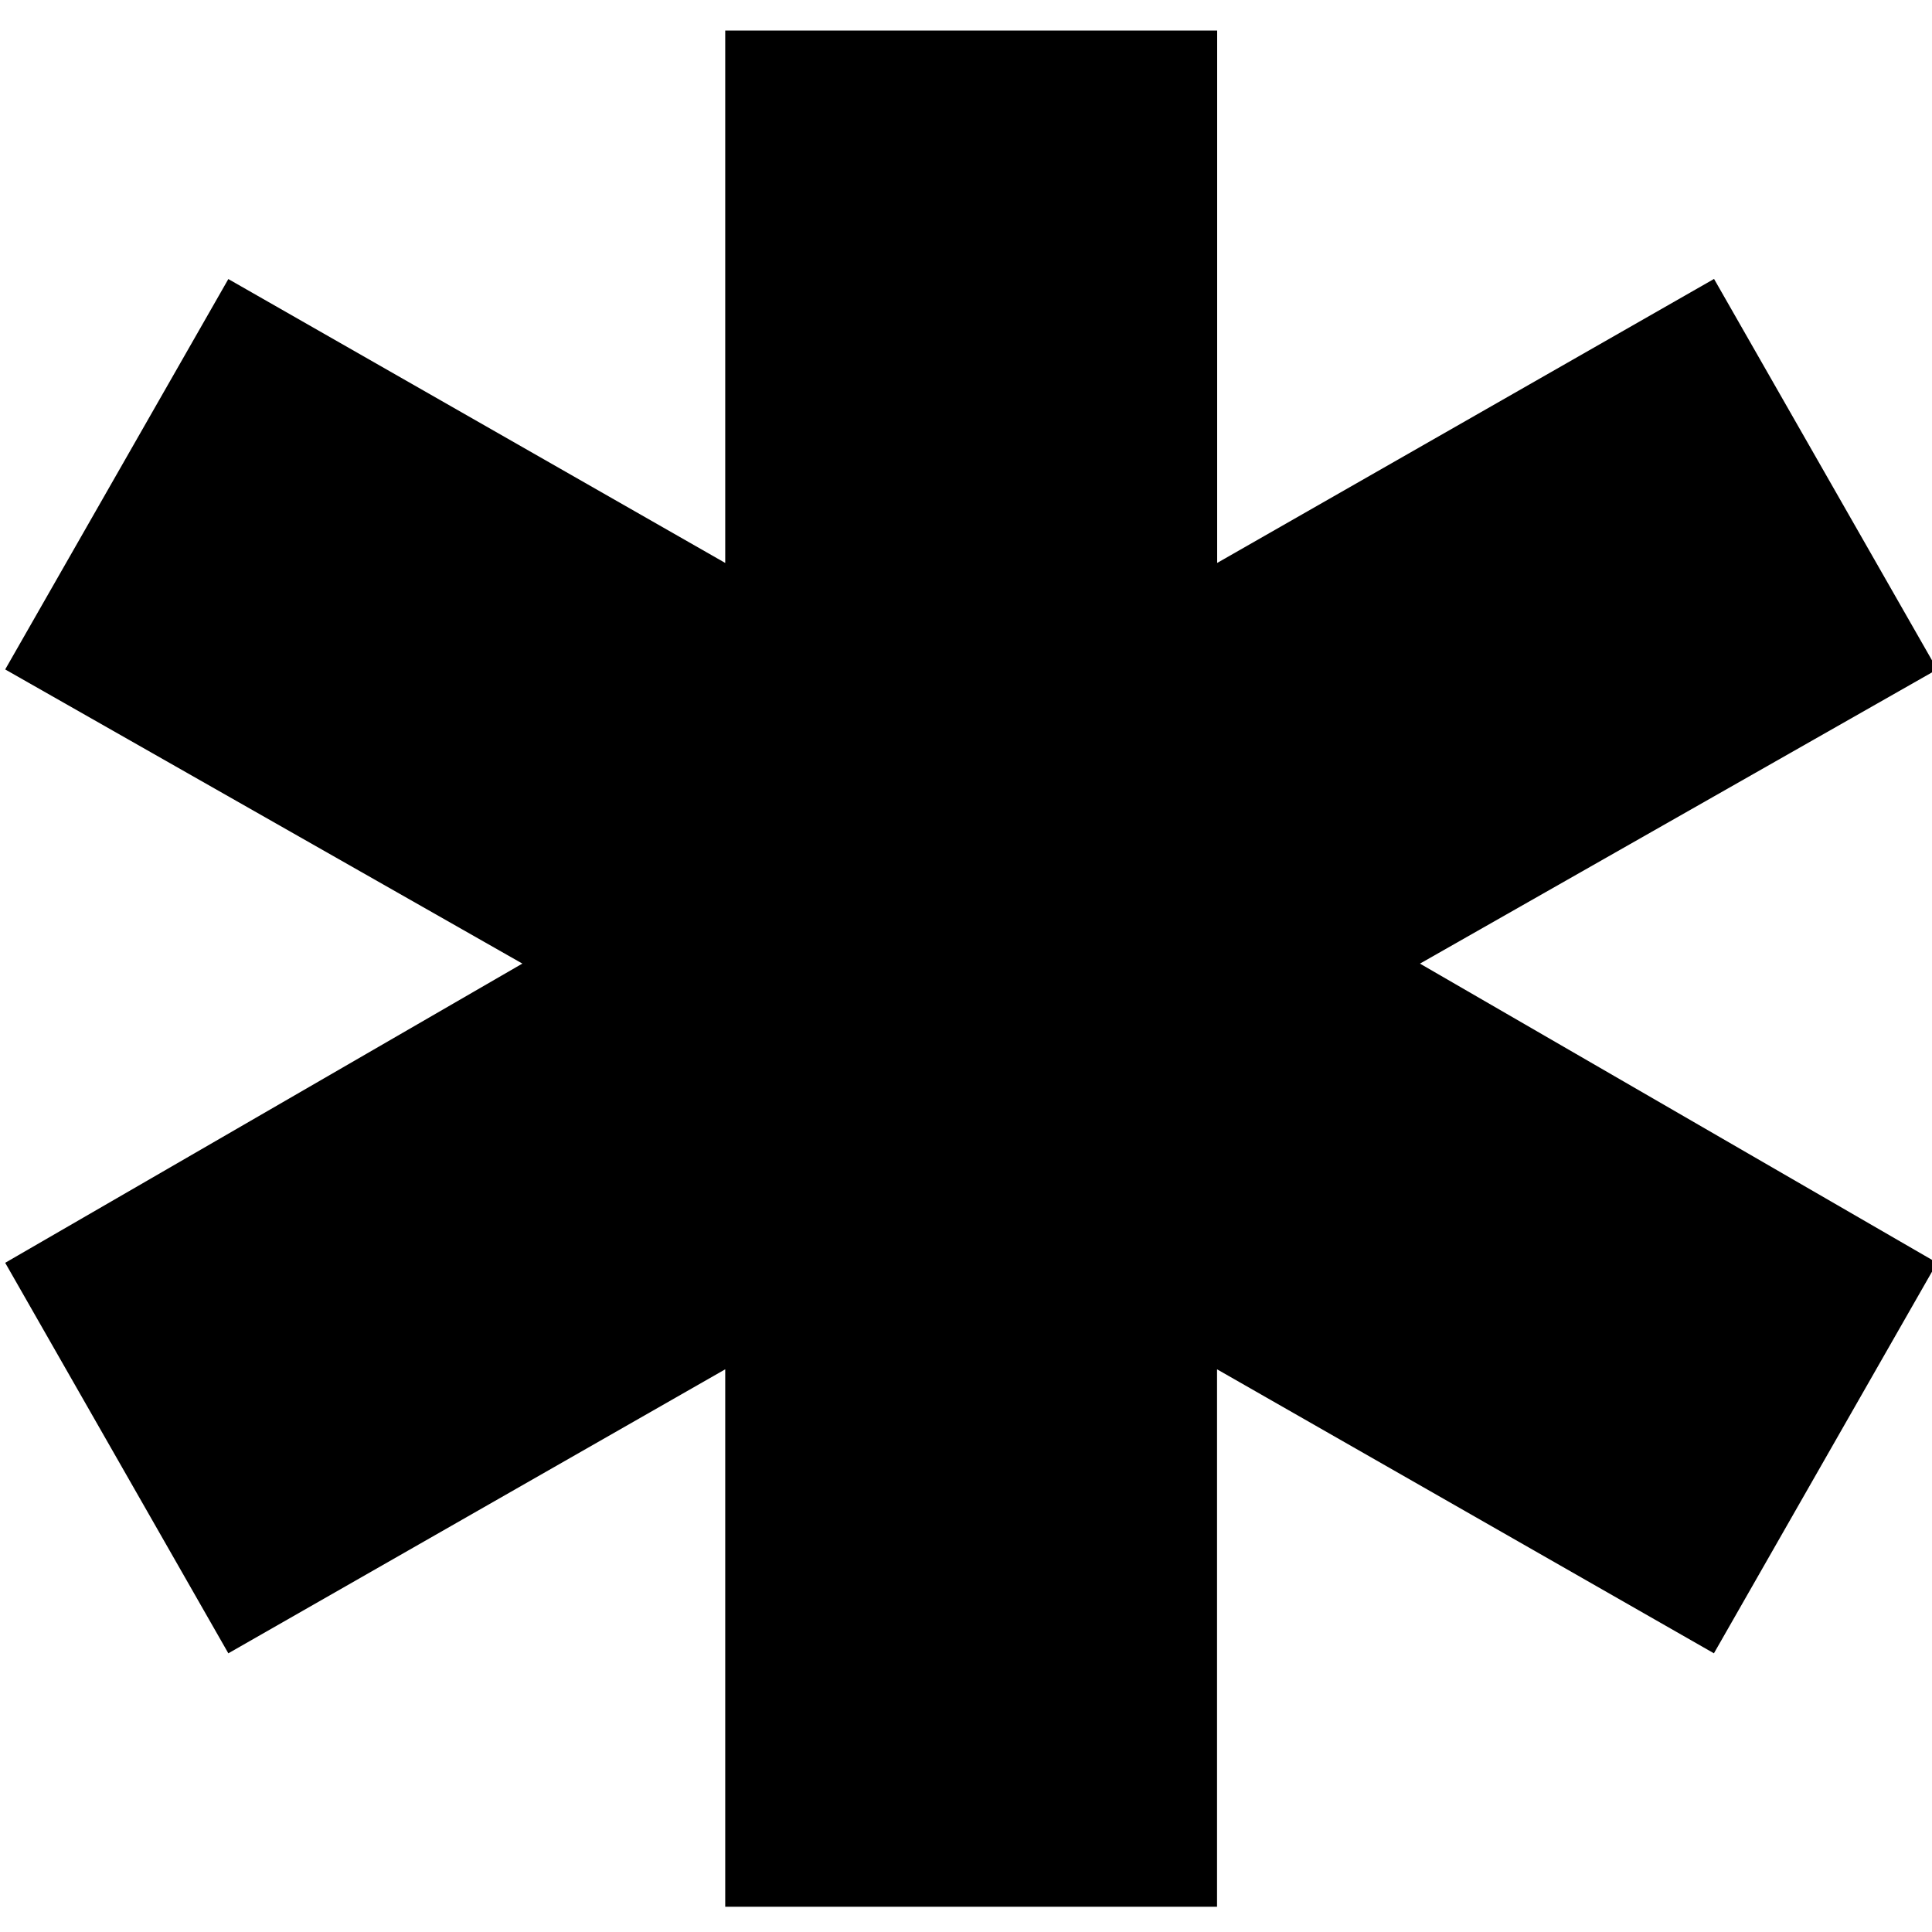 <svg xmlns="http://www.w3.org/2000/svg" width="16" height="16" viewBox="0 0 16 16">
  <path d="M11.76 7.98l4.283-2.436-1.848-3.234-4.115 2.352V.253H6.006v4.409L1.891 2.311.043 5.544l4.283 2.436-4.283 2.478 1.848 3.234 4.115-2.352v4.451h4.073v-4.451l4.115 2.352 1.848-3.234-4.283-2.478z" style="line-height:125%;-inkscape-font-specification:'Galano Grotesque DEMO Bold'" font-weight="bold" font-size="30" font-family="Galano Grotesque DEMO" letter-spacing="0" word-spacing="0"/>
</svg>
